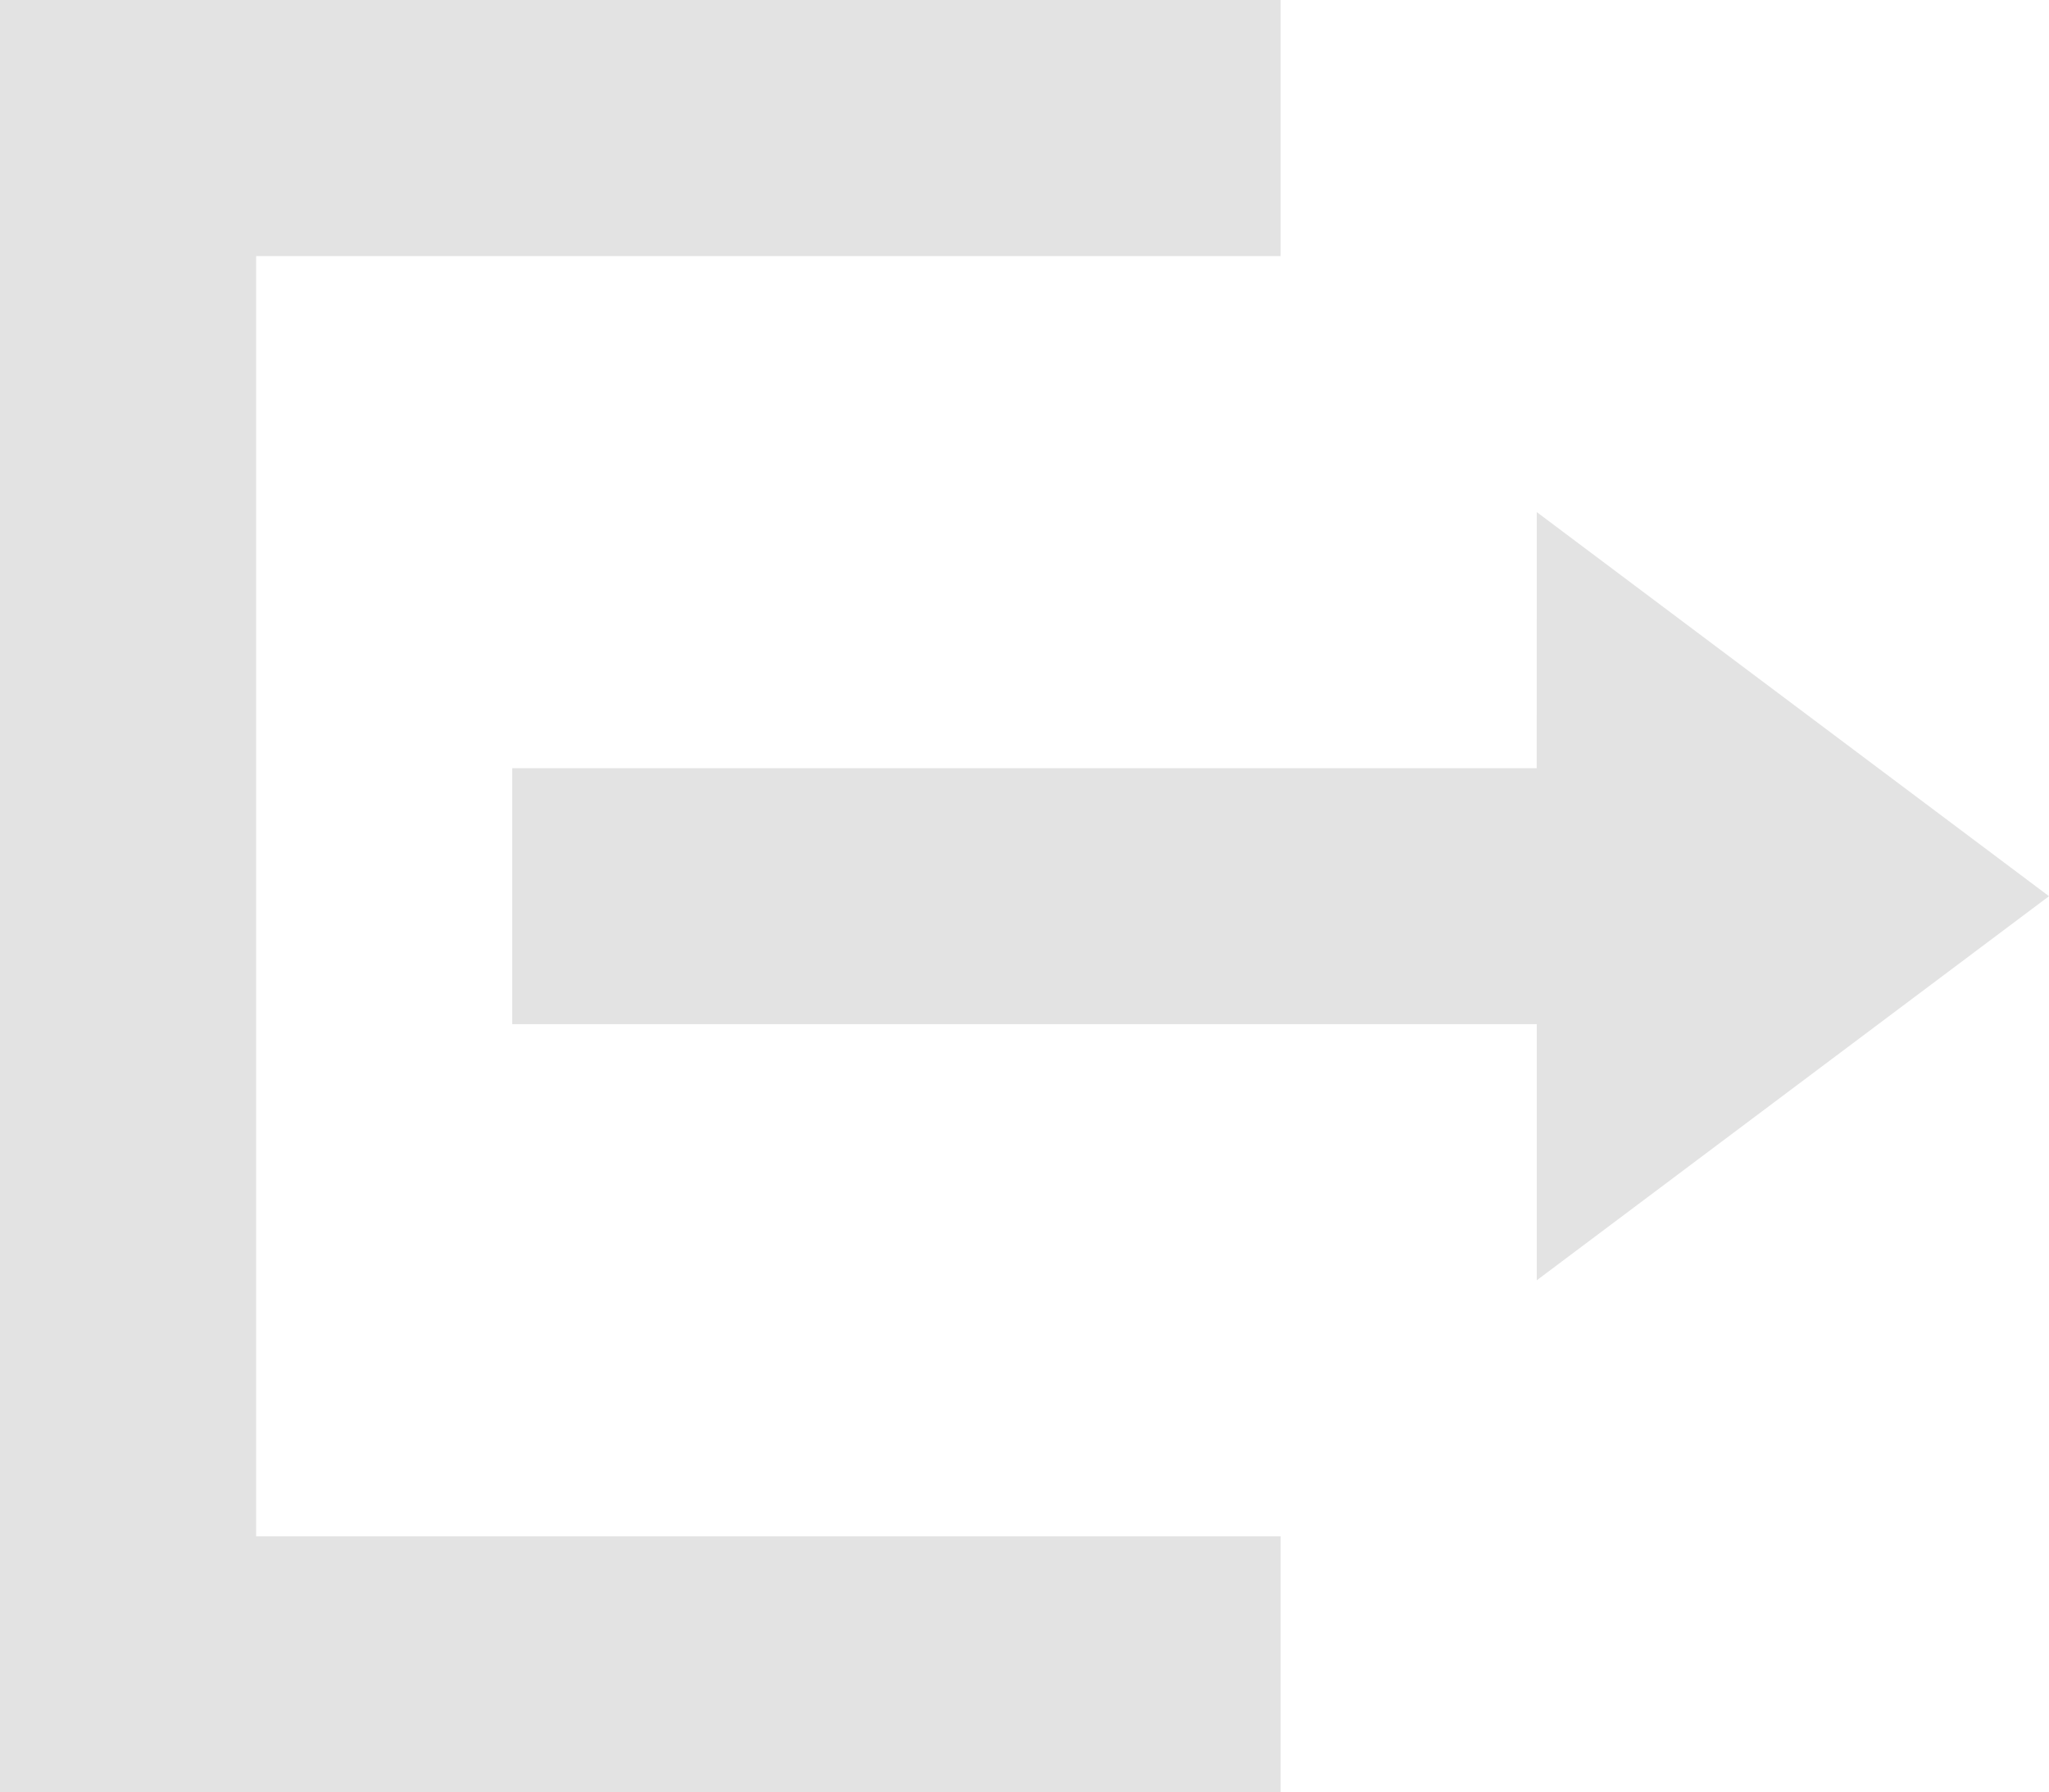 <svg xmlns="http://www.w3.org/2000/svg" viewBox="0 0 27.429 24">
    <path fill="#e3e3e3" d="M17.143 0v3.429H3.429v17.142h13.714V24H0V0zm3.429 6.857L27.429 12l-6.857 5.143v-3.429H6.857v-3.428h13.714z"/>
</svg>
